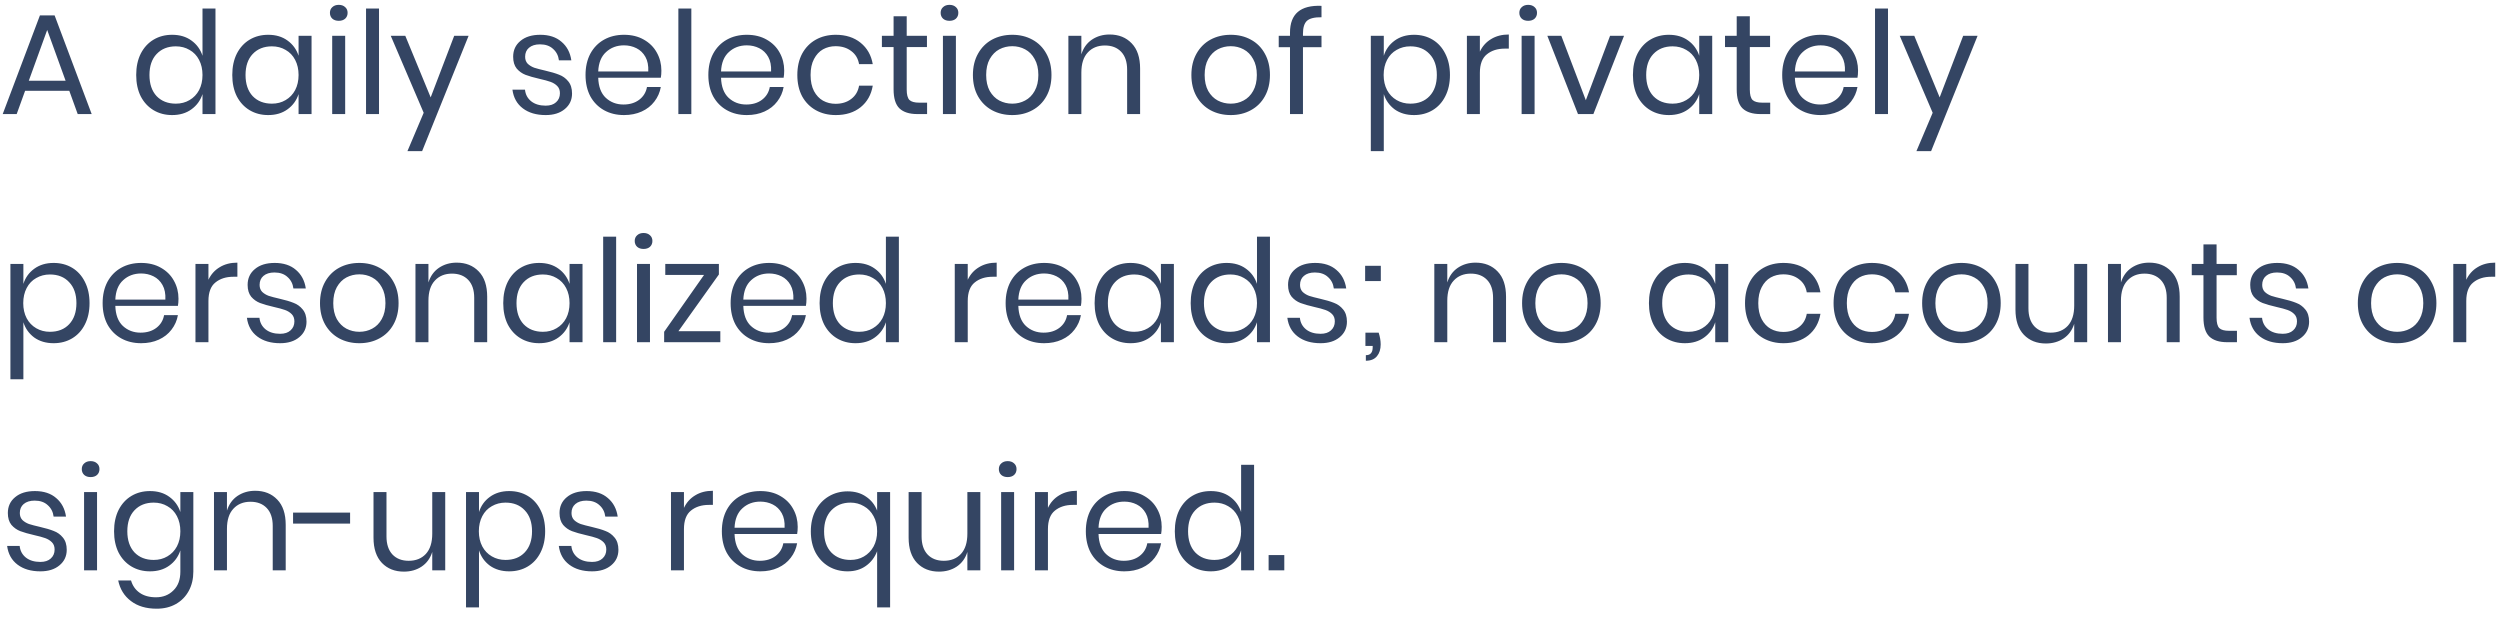 <svg width="263" height="65" viewBox="0 0 263 65" fill="none" xmlns="http://www.w3.org/2000/svg">
<path d="M7.29 9.555H2.64L1.755 12H0.285L4.2 1.62H5.745L9.645 12H8.175L7.29 9.555ZM6.9 8.49L4.965 3.15L3.03 8.49H6.9ZM18.108 3.66C18.908 3.66 19.583 3.86 20.133 4.26C20.693 4.66 21.083 5.195 21.303 5.865V0.9H22.668V12H21.303V9.9C21.083 10.57 20.693 11.105 20.133 11.505C19.583 11.905 18.908 12.105 18.108 12.105C17.378 12.105 16.728 11.935 16.158 11.595C15.588 11.255 15.138 10.77 14.808 10.14C14.488 9.5 14.328 8.75 14.328 7.89C14.328 7.03 14.488 6.28 14.808 5.64C15.138 5 15.588 4.51 16.158 4.17C16.728 3.83 17.378 3.66 18.108 3.66ZM18.498 4.875C17.658 4.875 16.983 5.145 16.473 5.685C15.973 6.215 15.723 6.95 15.723 7.89C15.723 8.83 15.973 9.57 16.473 10.11C16.983 10.64 17.658 10.905 18.498 10.905C19.038 10.905 19.518 10.78 19.938 10.53C20.368 10.28 20.703 9.93 20.943 9.48C21.183 9.02 21.303 8.49 21.303 7.89C21.303 7.29 21.183 6.76 20.943 6.3C20.703 5.84 20.368 5.49 19.938 5.25C19.518 5 19.038 4.875 18.498 4.875ZM28.215 3.66C29.015 3.66 29.69 3.86 30.24 4.26C30.8 4.66 31.19 5.195 31.41 5.865V3.765H32.775V12H31.41V9.9C31.19 10.57 30.8 11.105 30.24 11.505C29.69 11.905 29.015 12.105 28.215 12.105C27.485 12.105 26.835 11.935 26.265 11.595C25.695 11.255 25.245 10.77 24.915 10.14C24.595 9.5 24.435 8.75 24.435 7.89C24.435 7.03 24.595 6.28 24.915 5.64C25.245 5 25.695 4.51 26.265 4.17C26.835 3.83 27.485 3.66 28.215 3.66ZM28.605 4.875C27.765 4.875 27.09 5.145 26.58 5.685C26.08 6.215 25.83 6.95 25.83 7.89C25.83 8.83 26.08 9.57 26.58 10.11C27.09 10.64 27.765 10.905 28.605 10.905C29.145 10.905 29.625 10.78 30.045 10.53C30.475 10.28 30.81 9.93 31.05 9.48C31.29 9.02 31.41 8.49 31.41 7.89C31.41 7.29 31.29 6.76 31.05 6.3C30.81 5.84 30.475 5.49 30.045 5.25C29.625 5 29.145 4.875 28.605 4.875ZM34.708 1.35C34.708 1.1 34.792 0.9 34.962 0.75C35.133 0.59 35.358 0.51 35.638 0.51C35.917 0.51 36.142 0.59 36.312 0.75C36.483 0.9 36.568 1.1 36.568 1.35C36.568 1.6 36.483 1.805 36.312 1.965C36.142 2.115 35.917 2.19 35.638 2.19C35.358 2.19 35.133 2.115 34.962 1.965C34.792 1.805 34.708 1.6 34.708 1.35ZM36.312 3.765V12H34.947V3.765H36.312ZM39.872 0.9V12H38.507V0.9H39.872ZM42.637 3.765L45.307 10.245L47.782 3.765H49.297L44.407 15.9H42.862L44.572 11.865L41.107 3.765H42.637ZM56.834 3.66C57.764 3.66 58.509 3.905 59.069 4.395C59.639 4.875 59.984 5.525 60.104 6.345H58.799C58.739 5.855 58.534 5.455 58.184 5.145C57.844 4.825 57.384 4.665 56.804 4.665C56.314 4.665 55.929 4.785 55.649 5.025C55.379 5.255 55.244 5.57 55.244 5.97C55.244 6.27 55.334 6.515 55.514 6.705C55.704 6.885 55.934 7.025 56.204 7.125C56.484 7.215 56.864 7.315 57.344 7.425C57.954 7.565 58.444 7.71 58.814 7.86C59.194 8 59.514 8.23 59.774 8.55C60.044 8.87 60.179 9.3 60.179 9.84C60.179 10.51 59.924 11.055 59.414 11.475C58.914 11.895 58.244 12.105 57.404 12.105C56.424 12.105 55.624 11.87 55.004 11.4C54.384 10.93 54.019 10.275 53.909 9.435H55.229C55.279 9.935 55.494 10.34 55.874 10.65C56.264 10.96 56.774 11.115 57.404 11.115C57.874 11.115 58.239 10.995 58.499 10.755C58.769 10.515 58.904 10.2 58.904 9.81C58.904 9.49 58.809 9.235 58.619 9.045C58.429 8.855 58.194 8.71 57.914 8.61C57.634 8.51 57.249 8.405 56.759 8.295C56.149 8.155 55.659 8.015 55.289 7.875C54.929 7.735 54.619 7.515 54.359 7.215C54.109 6.905 53.984 6.49 53.984 5.97C53.984 5.28 54.239 4.725 54.749 4.305C55.259 3.875 55.954 3.66 56.834 3.66ZM69.578 7.425C69.578 7.715 69.558 7.965 69.518 8.175H62.933C62.963 9.115 63.228 9.82 63.728 10.29C64.238 10.76 64.858 10.995 65.588 10.995C66.248 10.995 66.798 10.83 67.238 10.5C67.688 10.16 67.963 9.71 68.063 9.15H69.518C69.418 9.72 69.193 10.23 68.843 10.68C68.503 11.13 68.058 11.48 67.508 11.73C66.958 11.98 66.338 12.105 65.648 12.105C64.858 12.105 64.158 11.935 63.548 11.595C62.938 11.255 62.458 10.77 62.108 10.14C61.768 9.5 61.598 8.75 61.598 7.89C61.598 7.03 61.768 6.28 62.108 5.64C62.458 5 62.938 4.51 63.548 4.17C64.158 3.83 64.858 3.66 65.648 3.66C66.448 3.66 67.143 3.83 67.733 4.17C68.333 4.51 68.788 4.965 69.098 5.535C69.418 6.105 69.578 6.735 69.578 7.425ZM68.198 7.515C68.228 6.905 68.128 6.395 67.898 5.985C67.668 5.575 67.353 5.27 66.953 5.07C66.553 4.87 66.118 4.77 65.648 4.77C64.898 4.77 64.268 5.005 63.758 5.475C63.248 5.935 62.973 6.615 62.933 7.515H68.198ZM72.729 0.9V12H71.364V0.9H72.729ZM82.498 7.425C82.498 7.715 82.478 7.965 82.438 8.175H75.853C75.883 9.115 76.148 9.82 76.648 10.29C77.158 10.76 77.778 10.995 78.508 10.995C79.168 10.995 79.718 10.83 80.158 10.5C80.608 10.16 80.883 9.71 80.983 9.15H82.438C82.338 9.72 82.113 10.23 81.763 10.68C81.423 11.13 80.978 11.48 80.428 11.73C79.878 11.98 79.258 12.105 78.568 12.105C77.778 12.105 77.078 11.935 76.468 11.595C75.858 11.255 75.378 10.77 75.028 10.14C74.688 9.5 74.518 8.75 74.518 7.89C74.518 7.03 74.688 6.28 75.028 5.64C75.378 5 75.858 4.51 76.468 4.17C77.078 3.83 77.778 3.66 78.568 3.66C79.368 3.66 80.063 3.83 80.653 4.17C81.253 4.51 81.708 4.965 82.018 5.535C82.338 6.105 82.498 6.735 82.498 7.425ZM81.118 7.515C81.148 6.905 81.048 6.395 80.818 5.985C80.588 5.575 80.273 5.27 79.873 5.07C79.473 4.87 79.038 4.77 78.568 4.77C77.818 4.77 77.188 5.005 76.678 5.475C76.168 5.935 75.893 6.615 75.853 7.515H81.118ZM87.928 3.66C88.978 3.66 89.849 3.94 90.538 4.5C91.228 5.06 91.653 5.81 91.814 6.75H90.374C90.273 6.16 89.999 5.7 89.549 5.37C89.109 5.03 88.558 4.86 87.898 4.86C87.418 4.86 86.978 4.97 86.579 5.19C86.189 5.41 85.874 5.75 85.633 6.21C85.394 6.66 85.273 7.22 85.273 7.89C85.273 8.56 85.394 9.125 85.633 9.585C85.874 10.035 86.189 10.37 86.579 10.59C86.978 10.81 87.418 10.92 87.898 10.92C88.558 10.92 89.109 10.75 89.549 10.41C89.999 10.07 90.273 9.605 90.374 9.015H91.814C91.653 9.965 91.228 10.72 90.538 11.28C89.849 11.83 88.978 12.105 87.928 12.105C87.138 12.105 86.439 11.935 85.829 11.595C85.219 11.255 84.739 10.77 84.388 10.14C84.049 9.5 83.879 8.75 83.879 7.89C83.879 7.03 84.049 6.28 84.388 5.64C84.739 5 85.219 4.51 85.829 4.17C86.439 3.83 87.138 3.66 87.928 3.66ZM97.53 10.8V12H96.51C95.67 12 95.04 11.8 94.62 11.4C94.21 11 94.005 10.33 94.005 9.39V4.95H92.775V3.765H94.005V1.71H95.385V3.765H97.515V4.95H95.385V9.42C95.385 9.95 95.48 10.315 95.67 10.515C95.87 10.705 96.21 10.8 96.69 10.8H97.53ZM98.956 1.35C98.956 1.1 99.041 0.9 99.211 0.75C99.381 0.59 99.606 0.51 99.886 0.51C100.166 0.51 100.391 0.59 100.561 0.75C100.731 0.9 100.816 1.1 100.816 1.35C100.816 1.6 100.731 1.805 100.561 1.965C100.391 2.115 100.166 2.19 99.886 2.19C99.606 2.19 99.381 2.115 99.211 1.965C99.041 1.805 98.956 1.6 98.956 1.35ZM100.561 3.765V12H99.196V3.765H100.561ZM106.49 3.66C107.28 3.66 107.985 3.83 108.605 4.17C109.235 4.51 109.725 5 110.075 5.64C110.435 6.28 110.615 7.03 110.615 7.89C110.615 8.75 110.435 9.5 110.075 10.14C109.725 10.77 109.235 11.255 108.605 11.595C107.985 11.935 107.28 12.105 106.49 12.105C105.7 12.105 104.99 11.935 104.36 11.595C103.74 11.255 103.25 10.77 102.89 10.14C102.53 9.5 102.35 8.75 102.35 7.89C102.35 7.03 102.53 6.28 102.89 5.64C103.25 5 103.74 4.51 104.36 4.17C104.99 3.83 105.7 3.66 106.49 3.66ZM106.49 4.86C106 4.86 105.545 4.97 105.125 5.19C104.715 5.41 104.38 5.75 104.12 6.21C103.87 6.66 103.745 7.22 103.745 7.89C103.745 8.55 103.87 9.11 104.12 9.57C104.38 10.02 104.715 10.355 105.125 10.575C105.545 10.795 106 10.905 106.49 10.905C106.98 10.905 107.43 10.795 107.84 10.575C108.26 10.355 108.595 10.02 108.845 9.57C109.105 9.11 109.235 8.55 109.235 7.89C109.235 7.22 109.105 6.66 108.845 6.21C108.595 5.75 108.26 5.41 107.84 5.19C107.43 4.97 106.98 4.86 106.49 4.86ZM116.729 3.63C117.689 3.63 118.464 3.94 119.054 4.56C119.644 5.17 119.939 6.055 119.939 7.215V12H118.574V7.335C118.574 6.515 118.364 5.885 117.944 5.445C117.524 5.005 116.954 4.785 116.234 4.785C115.484 4.785 114.884 5.03 114.434 5.52C113.984 6 113.759 6.705 113.759 7.635V12H112.394V3.765H113.759V5.715C113.969 5.045 114.339 4.53 114.869 4.17C115.409 3.81 116.029 3.63 116.729 3.63ZM129.474 3.66C130.264 3.66 130.969 3.83 131.589 4.17C132.219 4.51 132.709 5 133.059 5.64C133.419 6.28 133.599 7.03 133.599 7.89C133.599 8.75 133.419 9.5 133.059 10.14C132.709 10.77 132.219 11.255 131.589 11.595C130.969 11.935 130.264 12.105 129.474 12.105C128.684 12.105 127.974 11.935 127.344 11.595C126.724 11.255 126.234 10.77 125.874 10.14C125.514 9.5 125.334 8.75 125.334 7.89C125.334 7.03 125.514 6.28 125.874 5.64C126.234 5 126.724 4.51 127.344 4.17C127.974 3.83 128.684 3.66 129.474 3.66ZM129.474 4.86C128.984 4.86 128.529 4.97 128.109 5.19C127.699 5.41 127.364 5.75 127.104 6.21C126.854 6.66 126.729 7.22 126.729 7.89C126.729 8.55 126.854 9.11 127.104 9.57C127.364 10.02 127.699 10.355 128.109 10.575C128.529 10.795 128.984 10.905 129.474 10.905C129.964 10.905 130.414 10.795 130.824 10.575C131.244 10.355 131.579 10.02 131.829 9.57C132.089 9.11 132.219 8.55 132.219 7.89C132.219 7.22 132.089 6.66 131.829 6.21C131.579 5.75 131.244 5.41 130.824 5.19C130.414 4.97 129.964 4.86 129.474 4.86ZM139.022 1.815C138.292 1.805 137.782 1.93 137.492 2.19C137.212 2.45 137.072 2.9 137.072 3.54V3.765H139.022V4.965H137.072V12H135.707V4.965H134.522V3.765H135.707V3.435C135.707 1.465 136.812 0.525 139.022 0.615V1.815ZM148.755 3.66C149.485 3.66 150.135 3.83 150.705 4.17C151.275 4.51 151.72 5 152.04 5.64C152.37 6.28 152.535 7.03 152.535 7.89C152.535 8.75 152.37 9.5 152.04 10.14C151.72 10.77 151.275 11.255 150.705 11.595C150.135 11.935 149.485 12.105 148.755 12.105C147.955 12.105 147.275 11.905 146.715 11.505C146.165 11.095 145.785 10.56 145.575 9.9V15.9H144.21V3.765H145.575V5.865C145.785 5.205 146.165 4.675 146.715 4.275C147.275 3.865 147.955 3.66 148.755 3.66ZM148.365 4.875C147.835 4.875 147.355 5 146.925 5.25C146.495 5.49 146.16 5.84 145.92 6.3C145.68 6.76 145.56 7.29 145.56 7.89C145.56 8.49 145.68 9.02 145.92 9.48C146.16 9.93 146.495 10.28 146.925 10.53C147.355 10.78 147.835 10.905 148.365 10.905C149.215 10.905 149.89 10.64 150.39 10.11C150.9 9.57 151.155 8.83 151.155 7.89C151.155 6.95 150.9 6.215 150.39 5.685C149.89 5.145 149.215 4.875 148.365 4.875ZM155.683 5.43C155.953 4.86 156.348 4.42 156.868 4.11C157.388 3.79 158.008 3.63 158.728 3.63V5.115H158.308C157.538 5.115 156.908 5.315 156.418 5.715C155.928 6.105 155.683 6.755 155.683 7.665V12H154.318V3.765H155.683V5.43ZM159.834 1.35C159.834 1.1 159.919 0.9 160.089 0.75C160.259 0.59 160.484 0.51 160.764 0.51C161.044 0.51 161.269 0.59 161.439 0.75C161.609 0.9 161.694 1.1 161.694 1.35C161.694 1.6 161.609 1.805 161.439 1.965C161.269 2.115 161.044 2.19 160.764 2.19C160.484 2.19 160.259 2.115 160.089 1.965C159.919 1.805 159.834 1.6 159.834 1.35ZM161.439 3.765V12H160.074V3.765H161.439ZM166.829 10.545L169.379 3.765H170.849L167.624 12H166.004L162.779 3.765H164.249L166.829 10.545ZM175.564 3.66C176.364 3.66 177.039 3.86 177.589 4.26C178.149 4.66 178.539 5.195 178.759 5.865V3.765H180.124V12H178.759V9.9C178.539 10.57 178.149 11.105 177.589 11.505C177.039 11.905 176.364 12.105 175.564 12.105C174.834 12.105 174.184 11.935 173.614 11.595C173.044 11.255 172.594 10.77 172.264 10.14C171.944 9.5 171.784 8.75 171.784 7.89C171.784 7.03 171.944 6.28 172.264 5.64C172.594 5 173.044 4.51 173.614 4.17C174.184 3.83 174.834 3.66 175.564 3.66ZM175.954 4.875C175.114 4.875 174.439 5.145 173.929 5.685C173.429 6.215 173.179 6.95 173.179 7.89C173.179 8.83 173.429 9.57 173.929 10.11C174.439 10.64 175.114 10.905 175.954 10.905C176.494 10.905 176.974 10.78 177.394 10.53C177.824 10.28 178.159 9.93 178.399 9.48C178.639 9.02 178.759 8.49 178.759 7.89C178.759 7.29 178.639 6.76 178.399 6.3C178.159 5.84 177.824 5.49 177.394 5.25C176.974 5 176.494 4.875 175.954 4.875ZM186.226 10.8V12H185.206C184.366 12 183.736 11.8 183.316 11.4C182.906 11 182.701 10.33 182.701 9.39V4.95H181.471V3.765H182.701V1.71H184.081V3.765H186.211V4.95H184.081V9.42C184.081 9.95 184.176 10.315 184.366 10.515C184.566 10.705 184.906 10.8 185.386 10.8H186.226ZM195.467 7.425C195.467 7.715 195.447 7.965 195.407 8.175H188.822C188.852 9.115 189.117 9.82 189.617 10.29C190.127 10.76 190.747 10.995 191.477 10.995C192.137 10.995 192.687 10.83 193.127 10.5C193.577 10.16 193.852 9.71 193.952 9.15H195.407C195.307 9.72 195.082 10.23 194.732 10.68C194.392 11.13 193.947 11.48 193.397 11.73C192.847 11.98 192.227 12.105 191.537 12.105C190.747 12.105 190.047 11.935 189.437 11.595C188.827 11.255 188.347 10.77 187.997 10.14C187.657 9.5 187.487 8.75 187.487 7.89C187.487 7.03 187.657 6.28 187.997 5.64C188.347 5 188.827 4.51 189.437 4.17C190.047 3.83 190.747 3.66 191.537 3.66C192.337 3.66 193.032 3.83 193.622 4.17C194.222 4.51 194.677 4.965 194.987 5.535C195.307 6.105 195.467 6.735 195.467 7.425ZM194.087 7.515C194.117 6.905 194.017 6.395 193.787 5.985C193.557 5.575 193.242 5.27 192.842 5.07C192.442 4.87 192.007 4.77 191.537 4.77C190.787 4.77 190.157 5.005 189.647 5.475C189.137 5.935 188.862 6.615 188.822 7.515H194.087ZM198.617 0.9V12H197.252V0.9H198.617ZM201.382 3.765L204.052 10.245L206.527 3.765H208.042L203.152 15.9H201.607L203.317 11.865L199.852 3.765H201.382ZM5.64 27.66C6.37 27.66 7.02 27.83 7.59 28.17C8.16 28.51 8.605 29 8.925 29.64C9.255 30.28 9.42 31.03 9.42 31.89C9.42 32.75 9.255 33.5 8.925 34.14C8.605 34.77 8.16 35.255 7.59 35.595C7.02 35.935 6.37 36.105 5.64 36.105C4.84 36.105 4.16 35.905 3.6 35.505C3.05 35.095 2.67 34.56 2.46 33.9V39.9H1.095V27.765H2.46V29.865C2.67 29.205 3.05 28.675 3.6 28.275C4.16 27.865 4.84 27.66 5.64 27.66ZM5.25 28.875C4.72 28.875 4.24 29 3.81 29.25C3.38 29.49 3.045 29.84 2.805 30.3C2.565 30.76 2.445 31.29 2.445 31.89C2.445 32.49 2.565 33.02 2.805 33.48C3.045 33.93 3.38 34.28 3.81 34.53C4.24 34.78 4.72 34.905 5.25 34.905C6.1 34.905 6.775 34.64 7.275 34.11C7.785 33.57 8.04 32.83 8.04 31.89C8.04 30.95 7.785 30.215 7.275 29.685C6.775 29.145 6.1 28.875 5.25 28.875ZM18.777 31.425C18.777 31.715 18.757 31.965 18.717 32.175H12.132C12.162 33.115 12.427 33.82 12.927 34.29C13.437 34.76 14.057 34.995 14.787 34.995C15.447 34.995 15.997 34.83 16.437 34.5C16.887 34.16 17.162 33.71 17.262 33.15H18.717C18.617 33.72 18.392 34.23 18.042 34.68C17.702 35.13 17.257 35.48 16.707 35.73C16.157 35.98 15.537 36.105 14.847 36.105C14.057 36.105 13.357 35.935 12.747 35.595C12.137 35.255 11.657 34.77 11.307 34.14C10.967 33.5 10.797 32.75 10.797 31.89C10.797 31.03 10.967 30.28 11.307 29.64C11.657 29 12.137 28.51 12.747 28.17C13.357 27.83 14.057 27.66 14.847 27.66C15.647 27.66 16.342 27.83 16.932 28.17C17.532 28.51 17.987 28.965 18.297 29.535C18.617 30.105 18.777 30.735 18.777 31.425ZM17.397 31.515C17.427 30.905 17.327 30.395 17.097 29.985C16.867 29.575 16.552 29.27 16.152 29.07C15.752 28.87 15.317 28.77 14.847 28.77C14.097 28.77 13.467 29.005 12.957 29.475C12.447 29.935 12.172 30.615 12.132 31.515H17.397ZM21.928 29.43C22.198 28.86 22.593 28.42 23.113 28.11C23.633 27.79 24.253 27.63 24.973 27.63V29.115H24.553C23.783 29.115 23.153 29.315 22.663 29.715C22.173 30.105 21.928 30.755 21.928 31.665V36H20.563V27.765H21.928V29.43ZM28.9 27.66C29.83 27.66 30.575 27.905 31.135 28.395C31.705 28.875 32.05 29.525 32.17 30.345H30.865C30.805 29.855 30.6 29.455 30.25 29.145C29.91 28.825 29.45 28.665 28.87 28.665C28.38 28.665 27.995 28.785 27.715 29.025C27.445 29.255 27.31 29.57 27.31 29.97C27.31 30.27 27.4 30.515 27.58 30.705C27.77 30.885 28 31.025 28.27 31.125C28.55 31.215 28.93 31.315 29.41 31.425C30.02 31.565 30.51 31.71 30.88 31.86C31.26 32 31.58 32.23 31.84 32.55C32.11 32.87 32.245 33.3 32.245 33.84C32.245 34.51 31.99 35.055 31.48 35.475C30.98 35.895 30.31 36.105 29.47 36.105C28.49 36.105 27.69 35.87 27.07 35.4C26.45 34.93 26.085 34.275 25.975 33.435H27.295C27.345 33.935 27.56 34.34 27.94 34.65C28.33 34.96 28.84 35.115 29.47 35.115C29.94 35.115 30.305 34.995 30.565 34.755C30.835 34.515 30.97 34.2 30.97 33.81C30.97 33.49 30.875 33.235 30.685 33.045C30.495 32.855 30.26 32.71 29.98 32.61C29.7 32.51 29.315 32.405 28.825 32.295C28.215 32.155 27.725 32.015 27.355 31.875C26.995 31.735 26.685 31.515 26.425 31.215C26.175 30.905 26.05 30.49 26.05 29.97C26.05 29.28 26.305 28.725 26.815 28.305C27.325 27.875 28.02 27.66 28.9 27.66ZM37.804 27.66C38.594 27.66 39.299 27.83 39.919 28.17C40.549 28.51 41.039 29 41.389 29.64C41.749 30.28 41.929 31.03 41.929 31.89C41.929 32.75 41.749 33.5 41.389 34.14C41.039 34.77 40.549 35.255 39.919 35.595C39.299 35.935 38.594 36.105 37.804 36.105C37.014 36.105 36.304 35.935 35.674 35.595C35.054 35.255 34.564 34.77 34.204 34.14C33.844 33.5 33.664 32.75 33.664 31.89C33.664 31.03 33.844 30.28 34.204 29.64C34.564 29 35.054 28.51 35.674 28.17C36.304 27.83 37.014 27.66 37.804 27.66ZM37.804 28.86C37.314 28.86 36.859 28.97 36.439 29.19C36.029 29.41 35.694 29.75 35.434 30.21C35.184 30.66 35.059 31.22 35.059 31.89C35.059 32.55 35.184 33.11 35.434 33.57C35.694 34.02 36.029 34.355 36.439 34.575C36.859 34.795 37.314 34.905 37.804 34.905C38.294 34.905 38.744 34.795 39.154 34.575C39.574 34.355 39.909 34.02 40.159 33.57C40.419 33.11 40.549 32.55 40.549 31.89C40.549 31.22 40.419 30.66 40.159 30.21C39.909 29.75 39.574 29.41 39.154 29.19C38.744 28.97 38.294 28.86 37.804 28.86ZM48.042 27.63C49.002 27.63 49.777 27.94 50.367 28.56C50.957 29.17 51.252 30.055 51.252 31.215V36H49.887V31.335C49.887 30.515 49.677 29.885 49.257 29.445C48.837 29.005 48.267 28.785 47.547 28.785C46.797 28.785 46.197 29.03 45.747 29.52C45.297 30 45.072 30.705 45.072 31.635V36H43.707V27.765H45.072V29.715C45.282 29.045 45.652 28.53 46.182 28.17C46.722 27.81 47.342 27.63 48.042 27.63ZM56.721 27.66C57.521 27.66 58.196 27.86 58.746 28.26C59.306 28.66 59.696 29.195 59.916 29.865V27.765H61.281V36H59.916V33.9C59.696 34.57 59.306 35.105 58.746 35.505C58.196 35.905 57.521 36.105 56.721 36.105C55.991 36.105 55.341 35.935 54.771 35.595C54.201 35.255 53.751 34.77 53.421 34.14C53.101 33.5 52.941 32.75 52.941 31.89C52.941 31.03 53.101 30.28 53.421 29.64C53.751 29 54.201 28.51 54.771 28.17C55.341 27.83 55.991 27.66 56.721 27.66ZM57.111 28.875C56.271 28.875 55.596 29.145 55.086 29.685C54.586 30.215 54.336 30.95 54.336 31.89C54.336 32.83 54.586 33.57 55.086 34.11C55.596 34.64 56.271 34.905 57.111 34.905C57.651 34.905 58.131 34.78 58.551 34.53C58.981 34.28 59.316 33.93 59.556 33.48C59.796 33.02 59.916 32.49 59.916 31.89C59.916 31.29 59.796 30.76 59.556 30.3C59.316 29.84 58.981 29.49 58.551 29.25C58.131 29 57.651 28.875 57.111 28.875ZM64.818 24.9V36H63.453V24.9H64.818ZM66.773 25.35C66.773 25.1 66.858 24.9 67.028 24.75C67.198 24.59 67.423 24.51 67.703 24.51C67.983 24.51 68.208 24.59 68.378 24.75C68.548 24.9 68.633 25.1 68.633 25.35C68.633 25.6 68.548 25.805 68.378 25.965C68.208 26.115 67.983 26.19 67.703 26.19C67.423 26.19 67.198 26.115 67.028 25.965C66.858 25.805 66.773 25.6 66.773 25.35ZM68.378 27.765V36H67.013V27.765H68.378ZM71.368 34.845H75.778V36H69.868V34.905L74.067 28.92H69.987V27.765H75.627V28.875L71.368 34.845ZM84.842 31.425C84.842 31.715 84.822 31.965 84.782 32.175H78.197C78.227 33.115 78.492 33.82 78.992 34.29C79.502 34.76 80.122 34.995 80.852 34.995C81.512 34.995 82.062 34.83 82.502 34.5C82.952 34.16 83.227 33.71 83.327 33.15H84.782C84.682 33.72 84.457 34.23 84.107 34.68C83.767 35.13 83.322 35.48 82.772 35.73C82.222 35.98 81.602 36.105 80.912 36.105C80.122 36.105 79.422 35.935 78.812 35.595C78.202 35.255 77.722 34.77 77.372 34.14C77.032 33.5 76.862 32.75 76.862 31.89C76.862 31.03 77.032 30.28 77.372 29.64C77.722 29 78.202 28.51 78.812 28.17C79.422 27.83 80.122 27.66 80.912 27.66C81.712 27.66 82.407 27.83 82.997 28.17C83.597 28.51 84.052 28.965 84.362 29.535C84.682 30.105 84.842 30.735 84.842 31.425ZM83.462 31.515C83.492 30.905 83.392 30.395 83.162 29.985C82.932 29.575 82.617 29.27 82.217 29.07C81.817 28.87 81.382 28.77 80.912 28.77C80.162 28.77 79.532 29.005 79.022 29.475C78.512 29.935 78.237 30.615 78.197 31.515H83.462ZM90.002 27.66C90.802 27.66 91.477 27.86 92.027 28.26C92.587 28.66 92.977 29.195 93.197 29.865V24.9H94.562V36H93.197V33.9C92.977 34.57 92.587 35.105 92.027 35.505C91.477 35.905 90.802 36.105 90.002 36.105C89.272 36.105 88.622 35.935 88.052 35.595C87.482 35.255 87.032 34.77 86.702 34.14C86.382 33.5 86.222 32.75 86.222 31.89C86.222 31.03 86.382 30.28 86.702 29.64C87.032 29 87.482 28.51 88.052 28.17C88.622 27.83 89.272 27.66 90.002 27.66ZM90.392 28.875C89.552 28.875 88.877 29.145 88.367 29.685C87.867 30.215 87.617 30.95 87.617 31.89C87.617 32.83 87.867 33.57 88.367 34.11C88.877 34.64 89.552 34.905 90.392 34.905C90.932 34.905 91.412 34.78 91.832 34.53C92.262 34.28 92.597 33.93 92.837 33.48C93.077 33.02 93.197 32.49 93.197 31.89C93.197 31.29 93.077 30.76 92.837 30.3C92.597 29.84 92.262 29.49 91.832 29.25C91.412 29 90.932 28.875 90.392 28.875ZM101.806 29.43C102.076 28.86 102.471 28.42 102.991 28.11C103.511 27.79 104.131 27.63 104.851 27.63V29.115H104.431C103.661 29.115 103.031 29.315 102.541 29.715C102.051 30.105 101.806 30.755 101.806 31.665V36H100.441V27.765H101.806V29.43ZM113.773 31.425C113.773 31.715 113.753 31.965 113.713 32.175H107.128C107.158 33.115 107.423 33.82 107.923 34.29C108.433 34.76 109.053 34.995 109.783 34.995C110.443 34.995 110.993 34.83 111.433 34.5C111.883 34.16 112.158 33.71 112.258 33.15H113.713C113.613 33.72 113.388 34.23 113.038 34.68C112.698 35.13 112.253 35.48 111.703 35.73C111.153 35.98 110.533 36.105 109.843 36.105C109.053 36.105 108.353 35.935 107.743 35.595C107.133 35.255 106.653 34.77 106.303 34.14C105.963 33.5 105.793 32.75 105.793 31.89C105.793 31.03 105.963 30.28 106.303 29.64C106.653 29 107.133 28.51 107.743 28.17C108.353 27.83 109.053 27.66 109.843 27.66C110.643 27.66 111.338 27.83 111.928 28.17C112.528 28.51 112.983 28.965 113.293 29.535C113.613 30.105 113.773 30.735 113.773 31.425ZM112.393 31.515C112.423 30.905 112.323 30.395 112.093 29.985C111.863 29.575 111.548 29.27 111.148 29.07C110.748 28.87 110.313 28.77 109.843 28.77C109.093 28.77 108.463 29.005 107.953 29.475C107.443 29.935 107.168 30.615 107.128 31.515H112.393ZM118.933 27.66C119.733 27.66 120.408 27.86 120.958 28.26C121.518 28.66 121.908 29.195 122.128 29.865V27.765H123.493V36H122.128V33.9C121.908 34.57 121.518 35.105 120.958 35.505C120.408 35.905 119.733 36.105 118.933 36.105C118.203 36.105 117.553 35.935 116.983 35.595C116.413 35.255 115.963 34.77 115.633 34.14C115.313 33.5 115.153 32.75 115.153 31.89C115.153 31.03 115.313 30.28 115.633 29.64C115.963 29 116.413 28.51 116.983 28.17C117.553 27.83 118.203 27.66 118.933 27.66ZM119.323 28.875C118.483 28.875 117.808 29.145 117.298 29.685C116.798 30.215 116.548 30.95 116.548 31.89C116.548 32.83 116.798 33.57 117.298 34.11C117.808 34.64 118.483 34.905 119.323 34.905C119.863 34.905 120.343 34.78 120.763 34.53C121.193 34.28 121.528 33.93 121.768 33.48C122.008 33.02 122.128 32.49 122.128 31.89C122.128 31.29 122.008 30.76 121.768 30.3C121.528 29.84 121.193 29.49 120.763 29.25C120.343 29 119.863 28.875 119.323 28.875ZM129.04 27.66C129.84 27.66 130.515 27.86 131.065 28.26C131.625 28.66 132.015 29.195 132.235 29.865V24.9H133.6V36H132.235V33.9C132.015 34.57 131.625 35.105 131.065 35.505C130.515 35.905 129.84 36.105 129.04 36.105C128.31 36.105 127.66 35.935 127.09 35.595C126.52 35.255 126.07 34.77 125.74 34.14C125.42 33.5 125.26 32.75 125.26 31.89C125.26 31.03 125.42 30.28 125.74 29.64C126.07 29 126.52 28.51 127.09 28.17C127.66 27.83 128.31 27.66 129.04 27.66ZM129.43 28.875C128.59 28.875 127.915 29.145 127.405 29.685C126.905 30.215 126.655 30.95 126.655 31.89C126.655 32.83 126.905 33.57 127.405 34.11C127.915 34.64 128.59 34.905 129.43 34.905C129.97 34.905 130.45 34.78 130.87 34.53C131.3 34.28 131.635 33.93 131.875 33.48C132.115 33.02 132.235 32.49 132.235 31.89C132.235 31.29 132.115 30.76 131.875 30.3C131.635 29.84 131.3 29.49 130.87 29.25C130.45 29 129.97 28.875 129.43 28.875ZM138.353 27.66C139.283 27.66 140.028 27.905 140.588 28.395C141.158 28.875 141.503 29.525 141.623 30.345H140.318C140.258 29.855 140.053 29.455 139.703 29.145C139.363 28.825 138.903 28.665 138.323 28.665C137.833 28.665 137.448 28.785 137.168 29.025C136.898 29.255 136.763 29.57 136.763 29.97C136.763 30.27 136.853 30.515 137.033 30.705C137.223 30.885 137.453 31.025 137.723 31.125C138.003 31.215 138.383 31.315 138.863 31.425C139.473 31.565 139.963 31.71 140.333 31.86C140.713 32 141.033 32.23 141.293 32.55C141.563 32.87 141.698 33.3 141.698 33.84C141.698 34.51 141.443 35.055 140.933 35.475C140.433 35.895 139.763 36.105 138.923 36.105C137.943 36.105 137.143 35.87 136.523 35.4C135.903 34.93 135.538 34.275 135.428 33.435H136.748C136.798 33.935 137.013 34.34 137.393 34.65C137.783 34.96 138.293 35.115 138.923 35.115C139.393 35.115 139.758 34.995 140.018 34.755C140.288 34.515 140.423 34.2 140.423 33.81C140.423 33.49 140.328 33.235 140.138 33.045C139.948 32.855 139.713 32.71 139.433 32.61C139.153 32.51 138.768 32.405 138.278 32.295C137.668 32.155 137.178 32.015 136.808 31.875C136.448 31.735 136.138 31.515 135.878 31.215C135.628 30.905 135.503 30.49 135.503 29.97C135.503 29.28 135.758 28.725 136.268 28.305C136.778 27.875 137.473 27.66 138.353 27.66ZM145.262 27.96V29.565H143.612V27.96H145.262ZM145.037 34.995C145.177 35.435 145.247 35.845 145.247 36.225C145.247 36.745 145.117 37.16 144.857 37.47C144.597 37.79 144.207 37.95 143.687 37.95V37.365C143.937 37.365 144.117 37.295 144.227 37.155C144.347 37.025 144.407 36.815 144.407 36.525V36.39H143.642V34.995H145.037ZM155.225 27.63C156.185 27.63 156.96 27.94 157.55 28.56C158.14 29.17 158.435 30.055 158.435 31.215V36H157.07V31.335C157.07 30.515 156.86 29.885 156.44 29.445C156.02 29.005 155.45 28.785 154.73 28.785C153.98 28.785 153.38 29.03 152.93 29.52C152.48 30 152.255 30.705 152.255 31.635V36H150.89V27.765H152.255V29.715C152.465 29.045 152.835 28.53 153.365 28.17C153.905 27.81 154.525 27.63 155.225 27.63ZM164.264 27.66C165.054 27.66 165.759 27.83 166.379 28.17C167.009 28.51 167.499 29 167.849 29.64C168.209 30.28 168.389 31.03 168.389 31.89C168.389 32.75 168.209 33.5 167.849 34.14C167.499 34.77 167.009 35.255 166.379 35.595C165.759 35.935 165.054 36.105 164.264 36.105C163.474 36.105 162.764 35.935 162.134 35.595C161.514 35.255 161.024 34.77 160.664 34.14C160.304 33.5 160.124 32.75 160.124 31.89C160.124 31.03 160.304 30.28 160.664 29.64C161.024 29 161.514 28.51 162.134 28.17C162.764 27.83 163.474 27.66 164.264 27.66ZM164.264 28.86C163.774 28.86 163.319 28.97 162.899 29.19C162.489 29.41 162.154 29.75 161.894 30.21C161.644 30.66 161.519 31.22 161.519 31.89C161.519 32.55 161.644 33.11 161.894 33.57C162.154 34.02 162.489 34.355 162.899 34.575C163.319 34.795 163.774 34.905 164.264 34.905C164.754 34.905 165.204 34.795 165.614 34.575C166.034 34.355 166.369 34.02 166.619 33.57C166.879 33.11 167.009 32.55 167.009 31.89C167.009 31.22 166.879 30.66 166.619 30.21C166.369 29.75 166.034 29.41 165.614 29.19C165.204 28.97 164.754 28.86 164.264 28.86ZM177.248 27.66C178.048 27.66 178.723 27.86 179.273 28.26C179.833 28.66 180.223 29.195 180.443 29.865V27.765H181.808V36H180.443V33.9C180.223 34.57 179.833 35.105 179.273 35.505C178.723 35.905 178.048 36.105 177.248 36.105C176.518 36.105 175.868 35.935 175.298 35.595C174.728 35.255 174.278 34.77 173.948 34.14C173.628 33.5 173.468 32.75 173.468 31.89C173.468 31.03 173.628 30.28 173.948 29.64C174.278 29 174.728 28.51 175.298 28.17C175.868 27.83 176.518 27.66 177.248 27.66ZM177.638 28.875C176.798 28.875 176.123 29.145 175.613 29.685C175.113 30.215 174.863 30.95 174.863 31.89C174.863 32.83 175.113 33.57 175.613 34.11C176.123 34.64 176.798 34.905 177.638 34.905C178.178 34.905 178.658 34.78 179.078 34.53C179.508 34.28 179.843 33.93 180.083 33.48C180.323 33.02 180.443 32.49 180.443 31.89C180.443 31.29 180.323 30.76 180.083 30.3C179.843 29.84 179.508 29.49 179.078 29.25C178.658 29 178.178 28.875 177.638 28.875ZM187.626 27.66C188.676 27.66 189.546 27.94 190.236 28.5C190.926 29.06 191.351 29.81 191.511 30.75H190.071C189.971 30.16 189.696 29.7 189.246 29.37C188.806 29.03 188.256 28.86 187.596 28.86C187.116 28.86 186.676 28.97 186.276 29.19C185.886 29.41 185.571 29.75 185.331 30.21C185.091 30.66 184.971 31.22 184.971 31.89C184.971 32.56 185.091 33.125 185.331 33.585C185.571 34.035 185.886 34.37 186.276 34.59C186.676 34.81 187.116 34.92 187.596 34.92C188.256 34.92 188.806 34.75 189.246 34.41C189.696 34.07 189.971 33.605 190.071 33.015H191.511C191.351 33.965 190.926 34.72 190.236 35.28C189.546 35.83 188.676 36.105 187.626 36.105C186.836 36.105 186.136 35.935 185.526 35.595C184.916 35.255 184.436 34.77 184.086 34.14C183.746 33.5 183.576 32.75 183.576 31.89C183.576 31.03 183.746 30.28 184.086 29.64C184.436 29 184.916 28.51 185.526 28.17C186.136 27.83 186.836 27.66 187.626 27.66ZM196.942 27.66C197.992 27.66 198.862 27.94 199.552 28.5C200.242 29.06 200.667 29.81 200.827 30.75H199.387C199.287 30.16 199.012 29.7 198.562 29.37C198.122 29.03 197.572 28.86 196.912 28.86C196.432 28.86 195.992 28.97 195.592 29.19C195.202 29.41 194.887 29.75 194.647 30.21C194.407 30.66 194.287 31.22 194.287 31.89C194.287 32.56 194.407 33.125 194.647 33.585C194.887 34.035 195.202 34.37 195.592 34.59C195.992 34.81 196.432 34.92 196.912 34.92C197.572 34.92 198.122 34.75 198.562 34.41C199.012 34.07 199.287 33.605 199.387 33.015H200.827C200.667 33.965 200.242 34.72 199.552 35.28C198.862 35.83 197.992 36.105 196.942 36.105C196.152 36.105 195.452 35.935 194.842 35.595C194.232 35.255 193.752 34.77 193.402 34.14C193.062 33.5 192.892 32.75 192.892 31.89C192.892 31.03 193.062 30.28 193.402 29.64C193.752 29 194.232 28.51 194.842 28.17C195.452 27.83 196.152 27.66 196.942 27.66ZM206.349 27.66C207.139 27.66 207.844 27.83 208.464 28.17C209.094 28.51 209.584 29 209.934 29.64C210.294 30.28 210.474 31.03 210.474 31.89C210.474 32.75 210.294 33.5 209.934 34.14C209.584 34.77 209.094 35.255 208.464 35.595C207.844 35.935 207.139 36.105 206.349 36.105C205.559 36.105 204.849 35.935 204.219 35.595C203.599 35.255 203.109 34.77 202.749 34.14C202.389 33.5 202.209 32.75 202.209 31.89C202.209 31.03 202.389 30.28 202.749 29.64C203.109 29 203.599 28.51 204.219 28.17C204.849 27.83 205.559 27.66 206.349 27.66ZM206.349 28.86C205.859 28.86 205.404 28.97 204.984 29.19C204.574 29.41 204.239 29.75 203.979 30.21C203.729 30.66 203.604 31.22 203.604 31.89C203.604 32.55 203.729 33.11 203.979 33.57C204.239 34.02 204.574 34.355 204.984 34.575C205.404 34.795 205.859 34.905 206.349 34.905C206.839 34.905 207.289 34.795 207.699 34.575C208.119 34.355 208.454 34.02 208.704 33.57C208.964 33.11 209.094 32.55 209.094 31.89C209.094 31.22 208.964 30.66 208.704 30.21C208.454 29.75 208.119 29.41 207.699 29.19C207.289 28.97 206.839 28.86 206.349 28.86ZM219.572 27.765V36H218.207V34.065C217.997 34.735 217.622 35.25 217.082 35.61C216.552 35.96 215.932 36.135 215.222 36.135C214.272 36.135 213.502 35.83 212.912 35.22C212.322 34.6 212.027 33.715 212.027 32.565V27.765H213.392V32.43C213.392 33.25 213.602 33.885 214.022 34.335C214.442 34.775 215.012 34.995 215.732 34.995C216.482 34.995 217.082 34.755 217.532 34.275C217.982 33.785 218.207 33.075 218.207 32.145V27.765H219.572ZM226.094 27.63C227.054 27.63 227.829 27.94 228.419 28.56C229.009 29.17 229.304 30.055 229.304 31.215V36H227.939V31.335C227.939 30.515 227.729 29.885 227.309 29.445C226.889 29.005 226.319 28.785 225.599 28.785C224.849 28.785 224.249 29.03 223.799 29.52C223.349 30 223.124 30.705 223.124 31.635V36H221.759V27.765H223.124V29.715C223.334 29.045 223.704 28.53 224.234 28.17C224.774 27.81 225.394 27.63 226.094 27.63ZM235.328 34.8V36H234.308C233.468 36 232.838 35.8 232.418 35.4C232.008 35 231.803 34.33 231.803 33.39V28.95H230.573V27.765H231.803V25.71H233.183V27.765H235.313V28.95H233.183V33.42C233.183 33.95 233.278 34.315 233.468 34.515C233.668 34.705 234.008 34.8 234.488 34.8H235.328ZM239.573 27.66C240.503 27.66 241.248 27.905 241.808 28.395C242.378 28.875 242.723 29.525 242.843 30.345H241.538C241.478 29.855 241.273 29.455 240.923 29.145C240.583 28.825 240.123 28.665 239.543 28.665C239.053 28.665 238.668 28.785 238.388 29.025C238.118 29.255 237.983 29.57 237.983 29.97C237.983 30.27 238.073 30.515 238.253 30.705C238.443 30.885 238.673 31.025 238.943 31.125C239.223 31.215 239.603 31.315 240.083 31.425C240.693 31.565 241.183 31.71 241.553 31.86C241.933 32 242.253 32.23 242.513 32.55C242.783 32.87 242.918 33.3 242.918 33.84C242.918 34.51 242.663 35.055 242.153 35.475C241.653 35.895 240.983 36.105 240.143 36.105C239.163 36.105 238.363 35.87 237.743 35.4C237.123 34.93 236.758 34.275 236.648 33.435H237.968C238.018 33.935 238.233 34.34 238.613 34.65C239.003 34.96 239.513 35.115 240.143 35.115C240.613 35.115 240.978 34.995 241.238 34.755C241.508 34.515 241.643 34.2 241.643 33.81C241.643 33.49 241.548 33.235 241.358 33.045C241.168 32.855 240.933 32.71 240.653 32.61C240.373 32.51 239.988 32.405 239.498 32.295C238.888 32.155 238.398 32.015 238.028 31.875C237.668 31.735 237.358 31.515 237.098 31.215C236.848 30.905 236.723 30.49 236.723 29.97C236.723 29.28 236.978 28.725 237.488 28.305C237.998 27.875 238.693 27.66 239.573 27.66ZM252.184 27.66C252.974 27.66 253.679 27.83 254.299 28.17C254.929 28.51 255.419 29 255.769 29.64C256.129 30.28 256.309 31.03 256.309 31.89C256.309 32.75 256.129 33.5 255.769 34.14C255.419 34.77 254.929 35.255 254.299 35.595C253.679 35.935 252.974 36.105 252.184 36.105C251.394 36.105 250.684 35.935 250.054 35.595C249.434 35.255 248.944 34.77 248.584 34.14C248.224 33.5 248.044 32.75 248.044 31.89C248.044 31.03 248.224 30.28 248.584 29.64C248.944 29 249.434 28.51 250.054 28.17C250.684 27.83 251.394 27.66 252.184 27.66ZM252.184 28.86C251.694 28.86 251.239 28.97 250.819 29.19C250.409 29.41 250.074 29.75 249.814 30.21C249.564 30.66 249.439 31.22 249.439 31.89C249.439 32.55 249.564 33.11 249.814 33.57C250.074 34.02 250.409 34.355 250.819 34.575C251.239 34.795 251.694 34.905 252.184 34.905C252.674 34.905 253.124 34.795 253.534 34.575C253.954 34.355 254.289 34.02 254.539 33.57C254.799 33.11 254.929 32.55 254.929 31.89C254.929 31.22 254.799 30.66 254.539 30.21C254.289 29.75 253.954 29.41 253.534 29.19C253.124 28.97 252.674 28.86 252.184 28.86ZM259.452 29.43C259.722 28.86 260.117 28.42 260.637 28.11C261.157 27.79 261.777 27.63 262.497 27.63V29.115H262.077C261.307 29.115 260.677 29.315 260.187 29.715C259.697 30.105 259.452 30.755 259.452 31.665V36H258.087V27.765H259.452V29.43ZM3.675 51.66C4.605 51.66 5.35 51.905 5.91 52.395C6.48 52.875 6.825 53.525 6.945 54.345H5.64C5.58 53.855 5.375 53.455 5.025 53.145C4.685 52.825 4.225 52.665 3.645 52.665C3.155 52.665 2.77 52.785 2.49 53.025C2.22 53.255 2.085 53.57 2.085 53.97C2.085 54.27 2.175 54.515 2.355 54.705C2.545 54.885 2.775 55.025 3.045 55.125C3.325 55.215 3.705 55.315 4.185 55.425C4.795 55.565 5.285 55.71 5.655 55.86C6.035 56 6.355 56.23 6.615 56.55C6.885 56.87 7.02 57.3 7.02 57.84C7.02 58.51 6.765 59.055 6.255 59.475C5.755 59.895 5.085 60.105 4.245 60.105C3.265 60.105 2.465 59.87 1.845 59.4C1.225 58.93 0.86 58.275 0.75 57.435H2.07C2.12 57.935 2.335 58.34 2.715 58.65C3.105 58.96 3.615 59.115 4.245 59.115C4.715 59.115 5.08 58.995 5.34 58.755C5.61 58.515 5.745 58.2 5.745 57.81C5.745 57.49 5.65 57.235 5.46 57.045C5.27 56.855 5.035 56.71 4.755 56.61C4.475 56.51 4.09 56.405 3.6 56.295C2.99 56.155 2.5 56.015 2.13 55.875C1.77 55.735 1.46 55.515 1.2 55.215C0.95 54.905 0.825 54.49 0.825 53.97C0.825 53.28 1.08 52.725 1.59 52.305C2.1 51.875 2.795 51.66 3.675 51.66ZM8.604 49.35C8.604 49.1 8.689 48.9 8.859 48.75C9.029 48.59 9.254 48.51 9.534 48.51C9.814 48.51 10.039 48.59 10.209 48.75C10.379 48.9 10.464 49.1 10.464 49.35C10.464 49.6 10.379 49.805 10.209 49.965C10.039 50.115 9.814 50.19 9.534 50.19C9.254 50.19 9.029 50.115 8.859 49.965C8.689 49.805 8.604 49.6 8.604 49.35ZM10.209 51.765V60H8.844V51.765H10.209ZM15.779 51.66C16.579 51.66 17.254 51.86 17.804 52.26C18.364 52.66 18.754 53.195 18.974 53.865V51.765H20.339V60.135C20.339 60.895 20.179 61.57 19.859 62.16C19.539 62.75 19.089 63.21 18.509 63.54C17.929 63.87 17.254 64.035 16.484 64.035C15.374 64.035 14.469 63.765 13.769 63.225C13.069 62.695 12.624 61.975 12.434 61.065H13.784C13.944 61.615 14.244 62.045 14.684 62.355C15.134 62.675 15.709 62.835 16.409 62.835C17.149 62.835 17.759 62.595 18.239 62.115C18.729 61.645 18.974 60.985 18.974 60.135V57.9C18.754 58.57 18.364 59.105 17.804 59.505C17.254 59.905 16.579 60.105 15.779 60.105C15.049 60.105 14.399 59.935 13.829 59.595C13.259 59.255 12.809 58.77 12.479 58.14C12.159 57.5 11.999 56.75 11.999 55.89C11.999 55.03 12.159 54.28 12.479 53.64C12.809 53 13.259 52.51 13.829 52.17C14.399 51.83 15.049 51.66 15.779 51.66ZM16.169 52.875C15.329 52.875 14.654 53.145 14.144 53.685C13.644 54.215 13.394 54.95 13.394 55.89C13.394 56.83 13.644 57.57 14.144 58.11C14.654 58.64 15.329 58.905 16.169 58.905C16.709 58.905 17.189 58.78 17.609 58.53C18.039 58.28 18.374 57.93 18.614 57.48C18.854 57.02 18.974 56.49 18.974 55.89C18.974 55.29 18.854 54.76 18.614 54.3C18.374 53.84 18.039 53.49 17.609 53.25C17.189 53 16.709 52.875 16.169 52.875ZM26.846 51.63C27.806 51.63 28.581 51.94 29.171 52.56C29.761 53.17 30.056 54.055 30.056 55.215V60H28.691V55.335C28.691 54.515 28.481 53.885 28.061 53.445C27.641 53.005 27.071 52.785 26.351 52.785C25.601 52.785 25.001 53.03 24.551 53.52C24.101 54 23.876 54.705 23.876 55.635V60H22.511V51.765H23.876V53.715C24.086 53.045 24.456 52.53 24.986 52.17C25.526 51.81 26.146 51.63 26.846 51.63ZM36.83 53.925V55.08H30.83V53.925H36.83ZM46.838 51.765V60H45.473V58.065C45.263 58.735 44.888 59.25 44.348 59.61C43.818 59.96 43.198 60.135 42.488 60.135C41.538 60.135 40.768 59.83 40.178 59.22C39.588 58.6 39.293 57.715 39.293 56.565V51.765H40.658V56.43C40.658 57.25 40.868 57.885 41.288 58.335C41.708 58.775 42.278 58.995 42.998 58.995C43.748 58.995 44.348 58.755 44.798 58.275C45.248 57.785 45.473 57.075 45.473 56.145V51.765H46.838ZM53.57 51.66C54.3 51.66 54.95 51.83 55.52 52.17C56.09 52.51 56.535 53 56.855 53.64C57.185 54.28 57.35 55.03 57.35 55.89C57.35 56.75 57.185 57.5 56.855 58.14C56.535 58.77 56.09 59.255 55.52 59.595C54.95 59.935 54.3 60.105 53.57 60.105C52.77 60.105 52.09 59.905 51.53 59.505C50.98 59.095 50.6 58.56 50.39 57.9V63.9H49.025V51.765H50.39V53.865C50.6 53.205 50.98 52.675 51.53 52.275C52.09 51.865 52.77 51.66 53.57 51.66ZM53.18 52.875C52.65 52.875 52.17 53 51.74 53.25C51.31 53.49 50.975 53.84 50.735 54.3C50.495 54.76 50.375 55.29 50.375 55.89C50.375 56.49 50.495 57.02 50.735 57.48C50.975 57.93 51.31 58.28 51.74 58.53C52.17 58.78 52.65 58.905 53.18 58.905C54.03 58.905 54.705 58.64 55.205 58.11C55.715 57.57 55.97 56.83 55.97 55.89C55.97 54.95 55.715 54.215 55.205 53.685C54.705 53.145 54.03 52.875 53.18 52.875ZM61.712 51.66C62.642 51.66 63.387 51.905 63.947 52.395C64.517 52.875 64.862 53.525 64.982 54.345H63.677C63.617 53.855 63.412 53.455 63.062 53.145C62.722 52.825 62.262 52.665 61.682 52.665C61.192 52.665 60.807 52.785 60.527 53.025C60.257 53.255 60.122 53.57 60.122 53.97C60.122 54.27 60.212 54.515 60.392 54.705C60.582 54.885 60.812 55.025 61.082 55.125C61.362 55.215 61.742 55.315 62.222 55.425C62.832 55.565 63.322 55.71 63.692 55.86C64.072 56 64.392 56.23 64.652 56.55C64.922 56.87 65.057 57.3 65.057 57.84C65.057 58.51 64.802 59.055 64.292 59.475C63.792 59.895 63.122 60.105 62.282 60.105C61.302 60.105 60.502 59.87 59.882 59.4C59.262 58.93 58.897 58.275 58.787 57.435H60.107C60.157 57.935 60.372 58.34 60.752 58.65C61.142 58.96 61.652 59.115 62.282 59.115C62.752 59.115 63.117 58.995 63.377 58.755C63.647 58.515 63.782 58.2 63.782 57.81C63.782 57.49 63.687 57.235 63.497 57.045C63.307 56.855 63.072 56.71 62.792 56.61C62.512 56.51 62.127 56.405 61.637 56.295C61.027 56.155 60.537 56.015 60.167 55.875C59.807 55.735 59.497 55.515 59.237 55.215C58.987 54.905 58.862 54.49 58.862 53.97C58.862 53.28 59.117 52.725 59.627 52.305C60.137 51.875 60.832 51.66 61.712 51.66ZM71.952 53.43C72.222 52.86 72.617 52.42 73.137 52.11C73.657 51.79 74.277 51.63 74.997 51.63V53.115H74.577C73.807 53.115 73.177 53.315 72.687 53.715C72.197 54.105 71.952 54.755 71.952 55.665V60H70.587V51.765H71.952V53.43ZM83.919 55.425C83.919 55.715 83.899 55.965 83.859 56.175H77.274C77.304 57.115 77.569 57.82 78.069 58.29C78.579 58.76 79.199 58.995 79.929 58.995C80.589 58.995 81.139 58.83 81.579 58.5C82.029 58.16 82.304 57.71 82.404 57.15H83.859C83.759 57.72 83.534 58.23 83.184 58.68C82.844 59.13 82.399 59.48 81.849 59.73C81.299 59.98 80.679 60.105 79.989 60.105C79.199 60.105 78.499 59.935 77.889 59.595C77.279 59.255 76.799 58.77 76.449 58.14C76.109 57.5 75.939 56.75 75.939 55.89C75.939 55.03 76.109 54.28 76.449 53.64C76.799 53 77.279 52.51 77.889 52.17C78.499 51.83 79.199 51.66 79.989 51.66C80.789 51.66 81.484 51.83 82.074 52.17C82.674 52.51 83.129 52.965 83.439 53.535C83.759 54.105 83.919 54.735 83.919 55.425ZM82.539 55.515C82.569 54.905 82.469 54.395 82.239 53.985C82.009 53.575 81.694 53.27 81.294 53.07C80.894 52.87 80.459 52.77 79.989 52.77C79.239 52.77 78.609 53.005 78.099 53.475C77.589 53.935 77.314 54.615 77.274 55.515H82.539ZM89.169 51.69C89.929 51.69 90.574 51.875 91.104 52.245C91.644 52.605 92.034 53.095 92.274 53.715V51.765H93.639V63.9H92.274V57.99C92.024 58.64 91.629 59.155 91.089 59.535C90.559 59.915 89.919 60.105 89.169 60.105C88.439 60.105 87.779 59.935 87.189 59.595C86.599 59.245 86.134 58.755 85.794 58.125C85.464 57.485 85.299 56.745 85.299 55.905C85.299 55.065 85.464 54.33 85.794 53.7C86.134 53.06 86.599 52.565 87.189 52.215C87.779 51.865 88.439 51.69 89.169 51.69ZM89.469 52.875C88.649 52.875 87.979 53.145 87.459 53.685C86.949 54.215 86.694 54.955 86.694 55.905C86.694 56.855 86.949 57.595 87.459 58.125C87.969 58.645 88.639 58.905 89.469 58.905C89.989 58.905 90.459 58.785 90.879 58.545C91.309 58.295 91.649 57.945 91.899 57.495C92.149 57.035 92.274 56.5 92.274 55.89C92.274 55.28 92.149 54.75 91.899 54.3C91.649 53.84 91.309 53.49 90.879 53.25C90.459 53 89.989 52.875 89.469 52.875ZM103.132 51.765V60H101.767V58.065C101.557 58.735 101.182 59.25 100.642 59.61C100.112 59.96 99.492 60.135 98.782 60.135C97.832 60.135 97.062 59.83 96.472 59.22C95.882 58.6 95.587 57.715 95.587 56.565V51.765H96.952V56.43C96.952 57.25 97.162 57.885 97.582 58.335C98.002 58.775 98.572 58.995 99.292 58.995C100.042 58.995 100.642 58.755 101.092 58.275C101.542 57.785 101.767 57.075 101.767 56.145V51.765H103.132ZM105.079 49.35C105.079 49.1 105.164 48.9 105.334 48.75C105.504 48.59 105.729 48.51 106.009 48.51C106.289 48.51 106.514 48.59 106.684 48.75C106.854 48.9 106.939 49.1 106.939 49.35C106.939 49.6 106.854 49.805 106.684 49.965C106.514 50.115 106.289 50.19 106.009 50.19C105.729 50.19 105.504 50.115 105.334 49.965C105.164 49.805 105.079 49.6 105.079 49.35ZM106.684 51.765V60H105.319V51.765H106.684ZM110.243 53.43C110.513 52.86 110.908 52.42 111.428 52.11C111.948 51.79 112.568 51.63 113.288 51.63V53.115H112.868C112.098 53.115 111.468 53.315 110.978 53.715C110.488 54.105 110.243 54.755 110.243 55.665V60H108.878V51.765H110.243V53.43ZM122.21 55.425C122.21 55.715 122.19 55.965 122.15 56.175H115.565C115.595 57.115 115.86 57.82 116.36 58.29C116.87 58.76 117.49 58.995 118.22 58.995C118.88 58.995 119.43 58.83 119.87 58.5C120.32 58.16 120.595 57.71 120.695 57.15H122.15C122.05 57.72 121.825 58.23 121.475 58.68C121.135 59.13 120.69 59.48 120.14 59.73C119.59 59.98 118.97 60.105 118.28 60.105C117.49 60.105 116.79 59.935 116.18 59.595C115.57 59.255 115.09 58.77 114.74 58.14C114.4 57.5 114.23 56.75 114.23 55.89C114.23 55.03 114.4 54.28 114.74 53.64C115.09 53 115.57 52.51 116.18 52.17C116.79 51.83 117.49 51.66 118.28 51.66C119.08 51.66 119.775 51.83 120.365 52.17C120.965 52.51 121.42 52.965 121.73 53.535C122.05 54.105 122.21 54.735 122.21 55.425ZM120.83 55.515C120.86 54.905 120.76 54.395 120.53 53.985C120.3 53.575 119.985 53.27 119.585 53.07C119.185 52.87 118.75 52.77 118.28 52.77C117.53 52.77 116.9 53.005 116.39 53.475C115.88 53.935 115.605 54.615 115.565 55.515H120.83ZM127.37 51.66C128.17 51.66 128.845 51.86 129.395 52.26C129.955 52.66 130.345 53.195 130.565 53.865V48.9H131.93V60H130.565V57.9C130.345 58.57 129.955 59.105 129.395 59.505C128.845 59.905 128.17 60.105 127.37 60.105C126.64 60.105 125.99 59.935 125.42 59.595C124.85 59.255 124.4 58.77 124.07 58.14C123.75 57.5 123.59 56.75 123.59 55.89C123.59 55.03 123.75 54.28 124.07 53.64C124.4 53 124.85 52.51 125.42 52.17C125.99 51.83 126.64 51.66 127.37 51.66ZM127.76 52.875C126.92 52.875 126.245 53.145 125.735 53.685C125.235 54.215 124.985 54.95 124.985 55.89C124.985 56.83 125.235 57.57 125.735 58.11C126.245 58.64 126.92 58.905 127.76 58.905C128.3 58.905 128.78 58.78 129.2 58.53C129.63 58.28 129.965 57.93 130.205 57.48C130.445 57.02 130.565 56.49 130.565 55.89C130.565 55.29 130.445 54.76 130.205 54.3C129.965 53.84 129.63 53.49 129.2 53.25C128.78 53 128.3 52.875 127.76 52.875ZM135.108 58.395V60H133.458V58.395H135.108Z" fill="#344563"/>
</svg>
